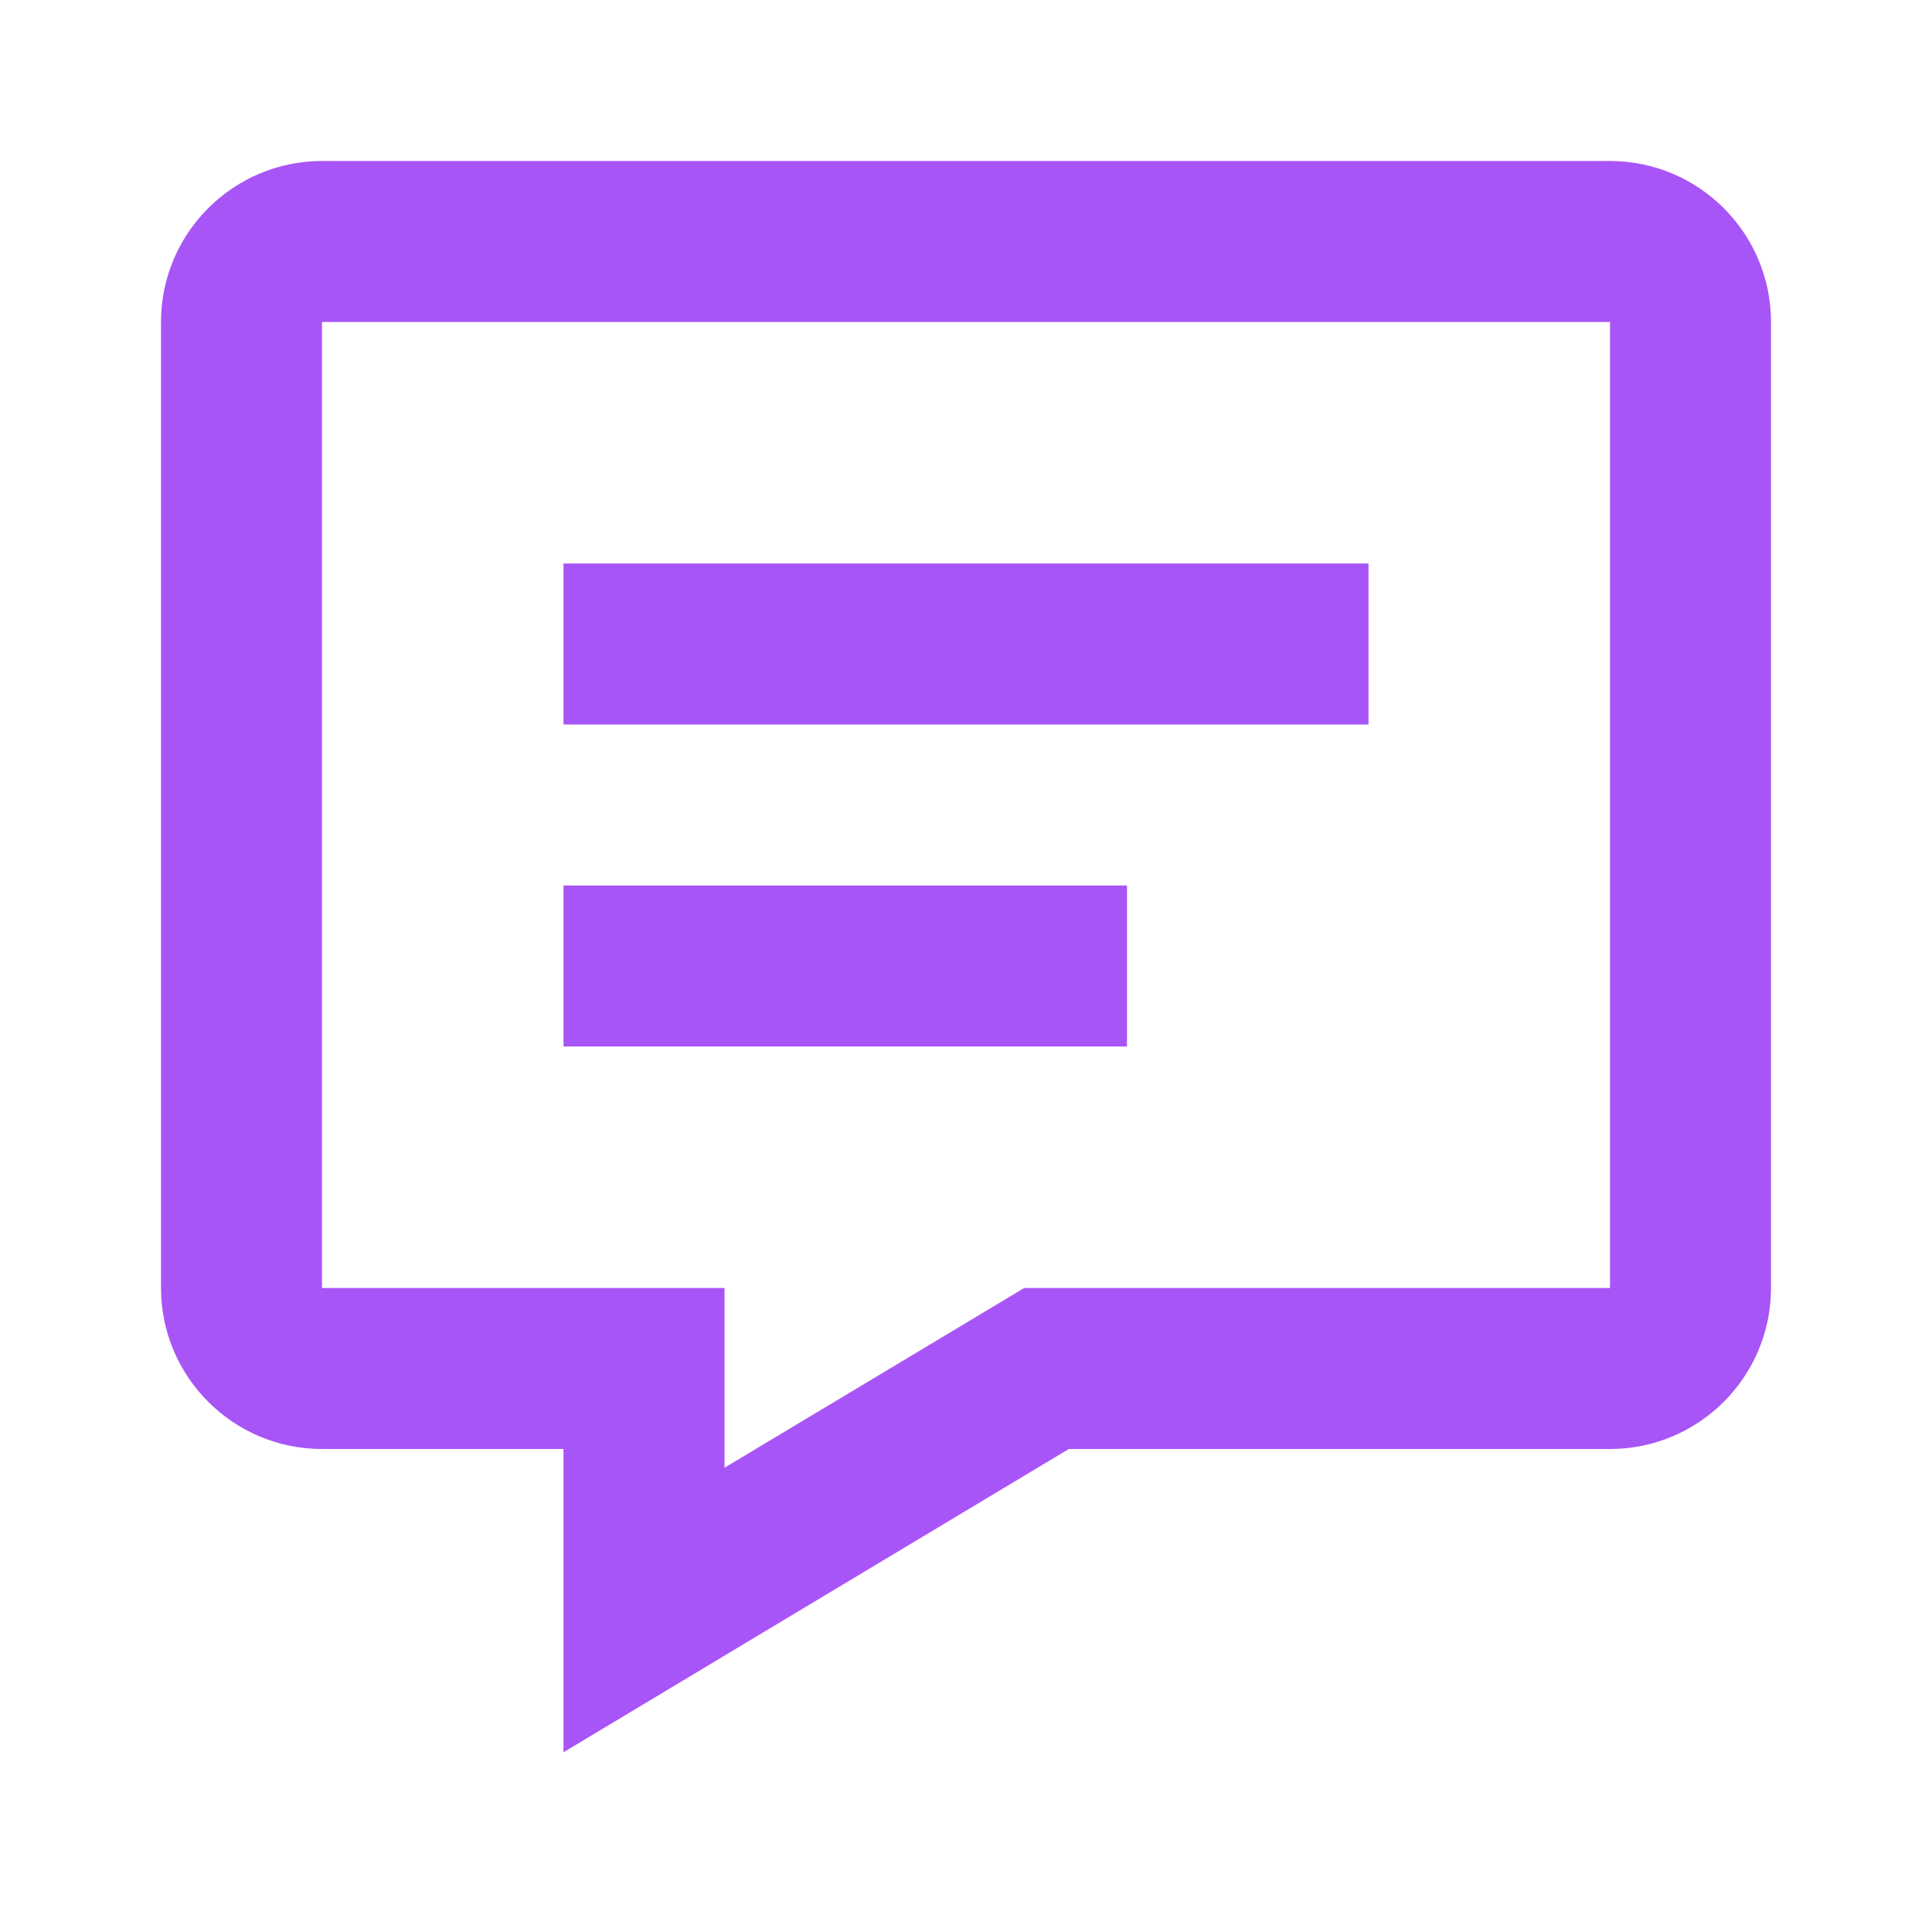<svg xmlns="http://www.w3.org/2000/svg" width="24" height="24" viewBox="0 0 24 24"><path d="M20,2H4C2.897,2,2,2.897,2,4v12c0,1.103,0.897,2,2,2h3v3.767L13.277,18H20c1.103,0,2-0.897,2-2V4C22,2.897,21.103,2,20,2z M20,16h-7.277L9,18.233V16H4V4h16V16z" fill="#a855f7"/><path d="M7 7H17V9H7zM7 11H14V13H7z" fill="#a855f7"/></svg>